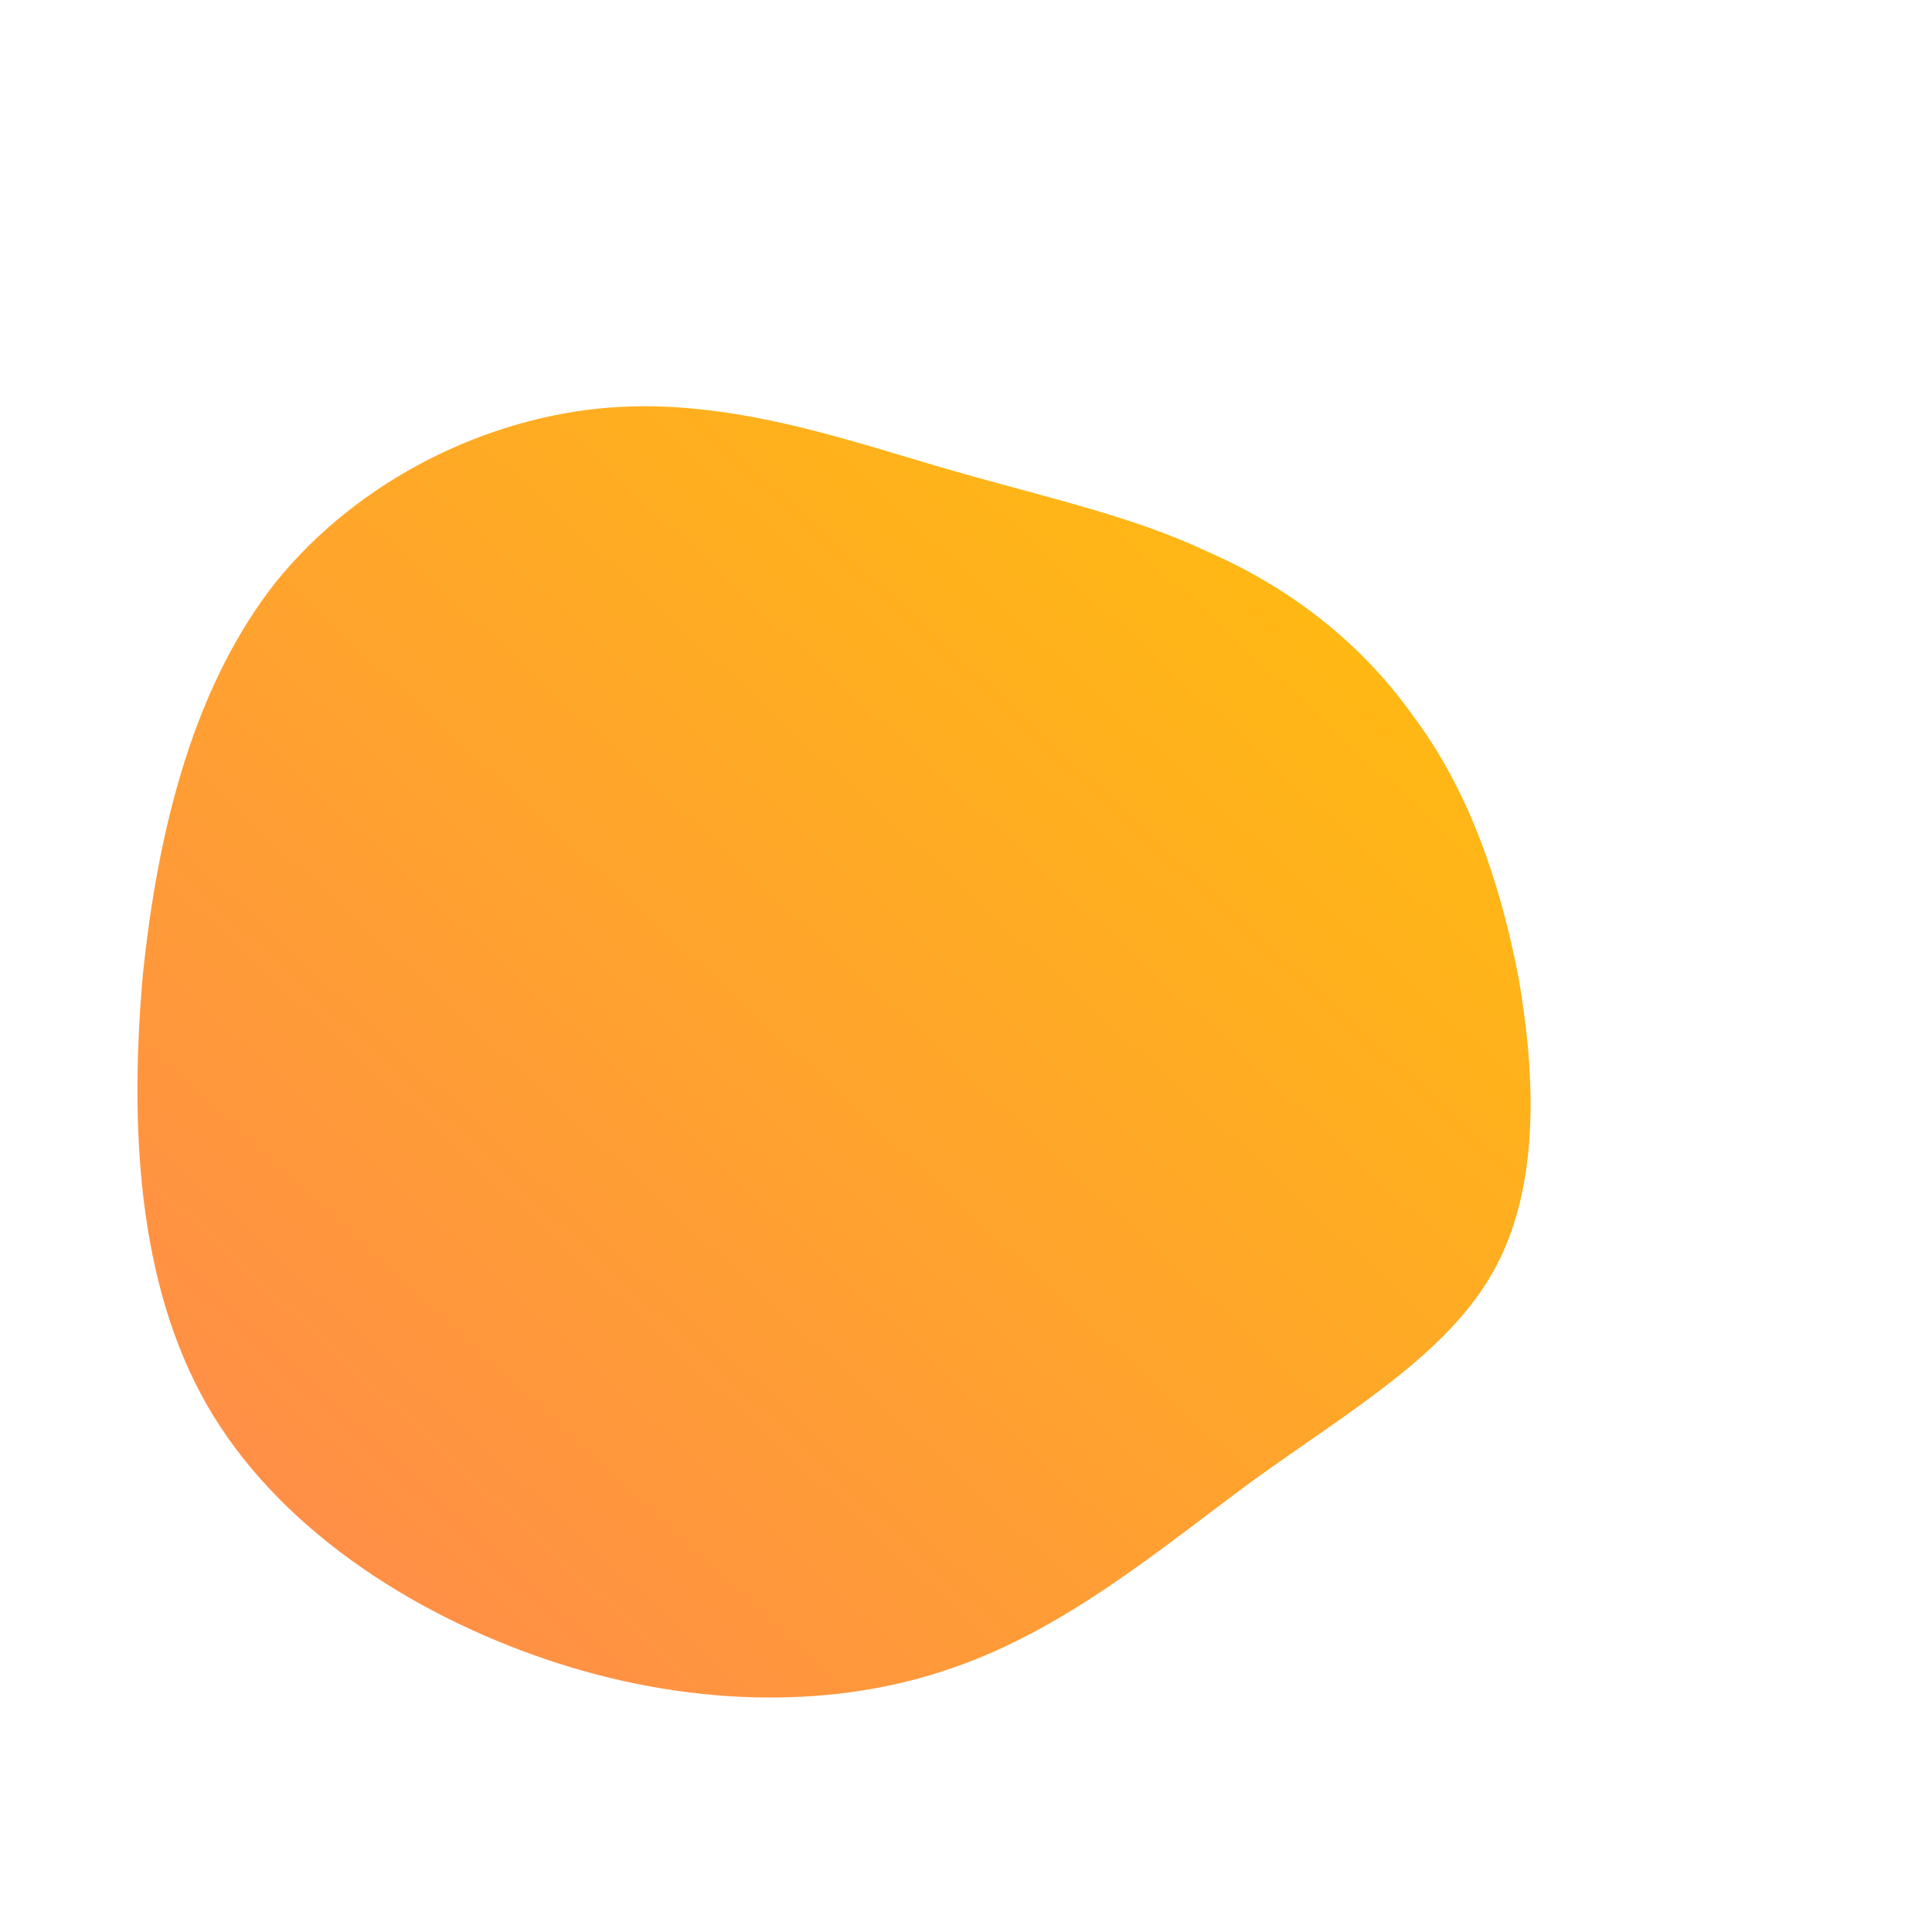 <!--?xml version="1.0" standalone="no"?-->
              <svg id="sw-js-blob-svg" viewBox="0 0 100 100" xmlns="http://www.w3.org/2000/svg" version="1.1">
                    <defs> 
                        <linearGradient id="sw-gradient" x1="0" x2="1" y1="1" y2="0">
                            <stop id="stop1" stop-color="rgba(255, 135.723, 79.271, 1)" offset="0%"></stop>
                            <stop id="stop2" stop-color="rgba(255, 192.78, 8.728, 1)" offset="100%"></stop>
                        </linearGradient>
                    </defs>
                <path fill="url(#sw-gradient)" d="M12.6,-21.4C16.7,-19.6,20.4,-16.8,23.1,-13C25.9,-9.3,27.6,-4.6,28.6,0.6C29.5,5.8,29.7,11.5,27.3,15.8C24.9,20.1,19.9,23,14.9,26.6C10,30.2,5,34.5,-1.2,36.5C-7.3,38.5,-14.6,38.3,-21.7,35.9C-28.8,33.5,-35.7,29,-39.3,22.7C-42.9,16.4,-43.3,8.2,-42.6,0.4C-41.8,-7.3,-39.9,-14.6,-35.7,-19.9C-31.4,-25.2,-24.8,-28.4,-18.5,-28.9C-12.2,-29.4,-6.1,-27.2,-0.9,-25.7C4.3,-24.2,8.6,-23.3,12.6,-21.4Z" width="100%" height="100%" transform="translate(50 50)" stroke-width="0" style="transition: all 0.3s ease 0s;" stroke="url(#sw-gradient)"></path>
              </svg>